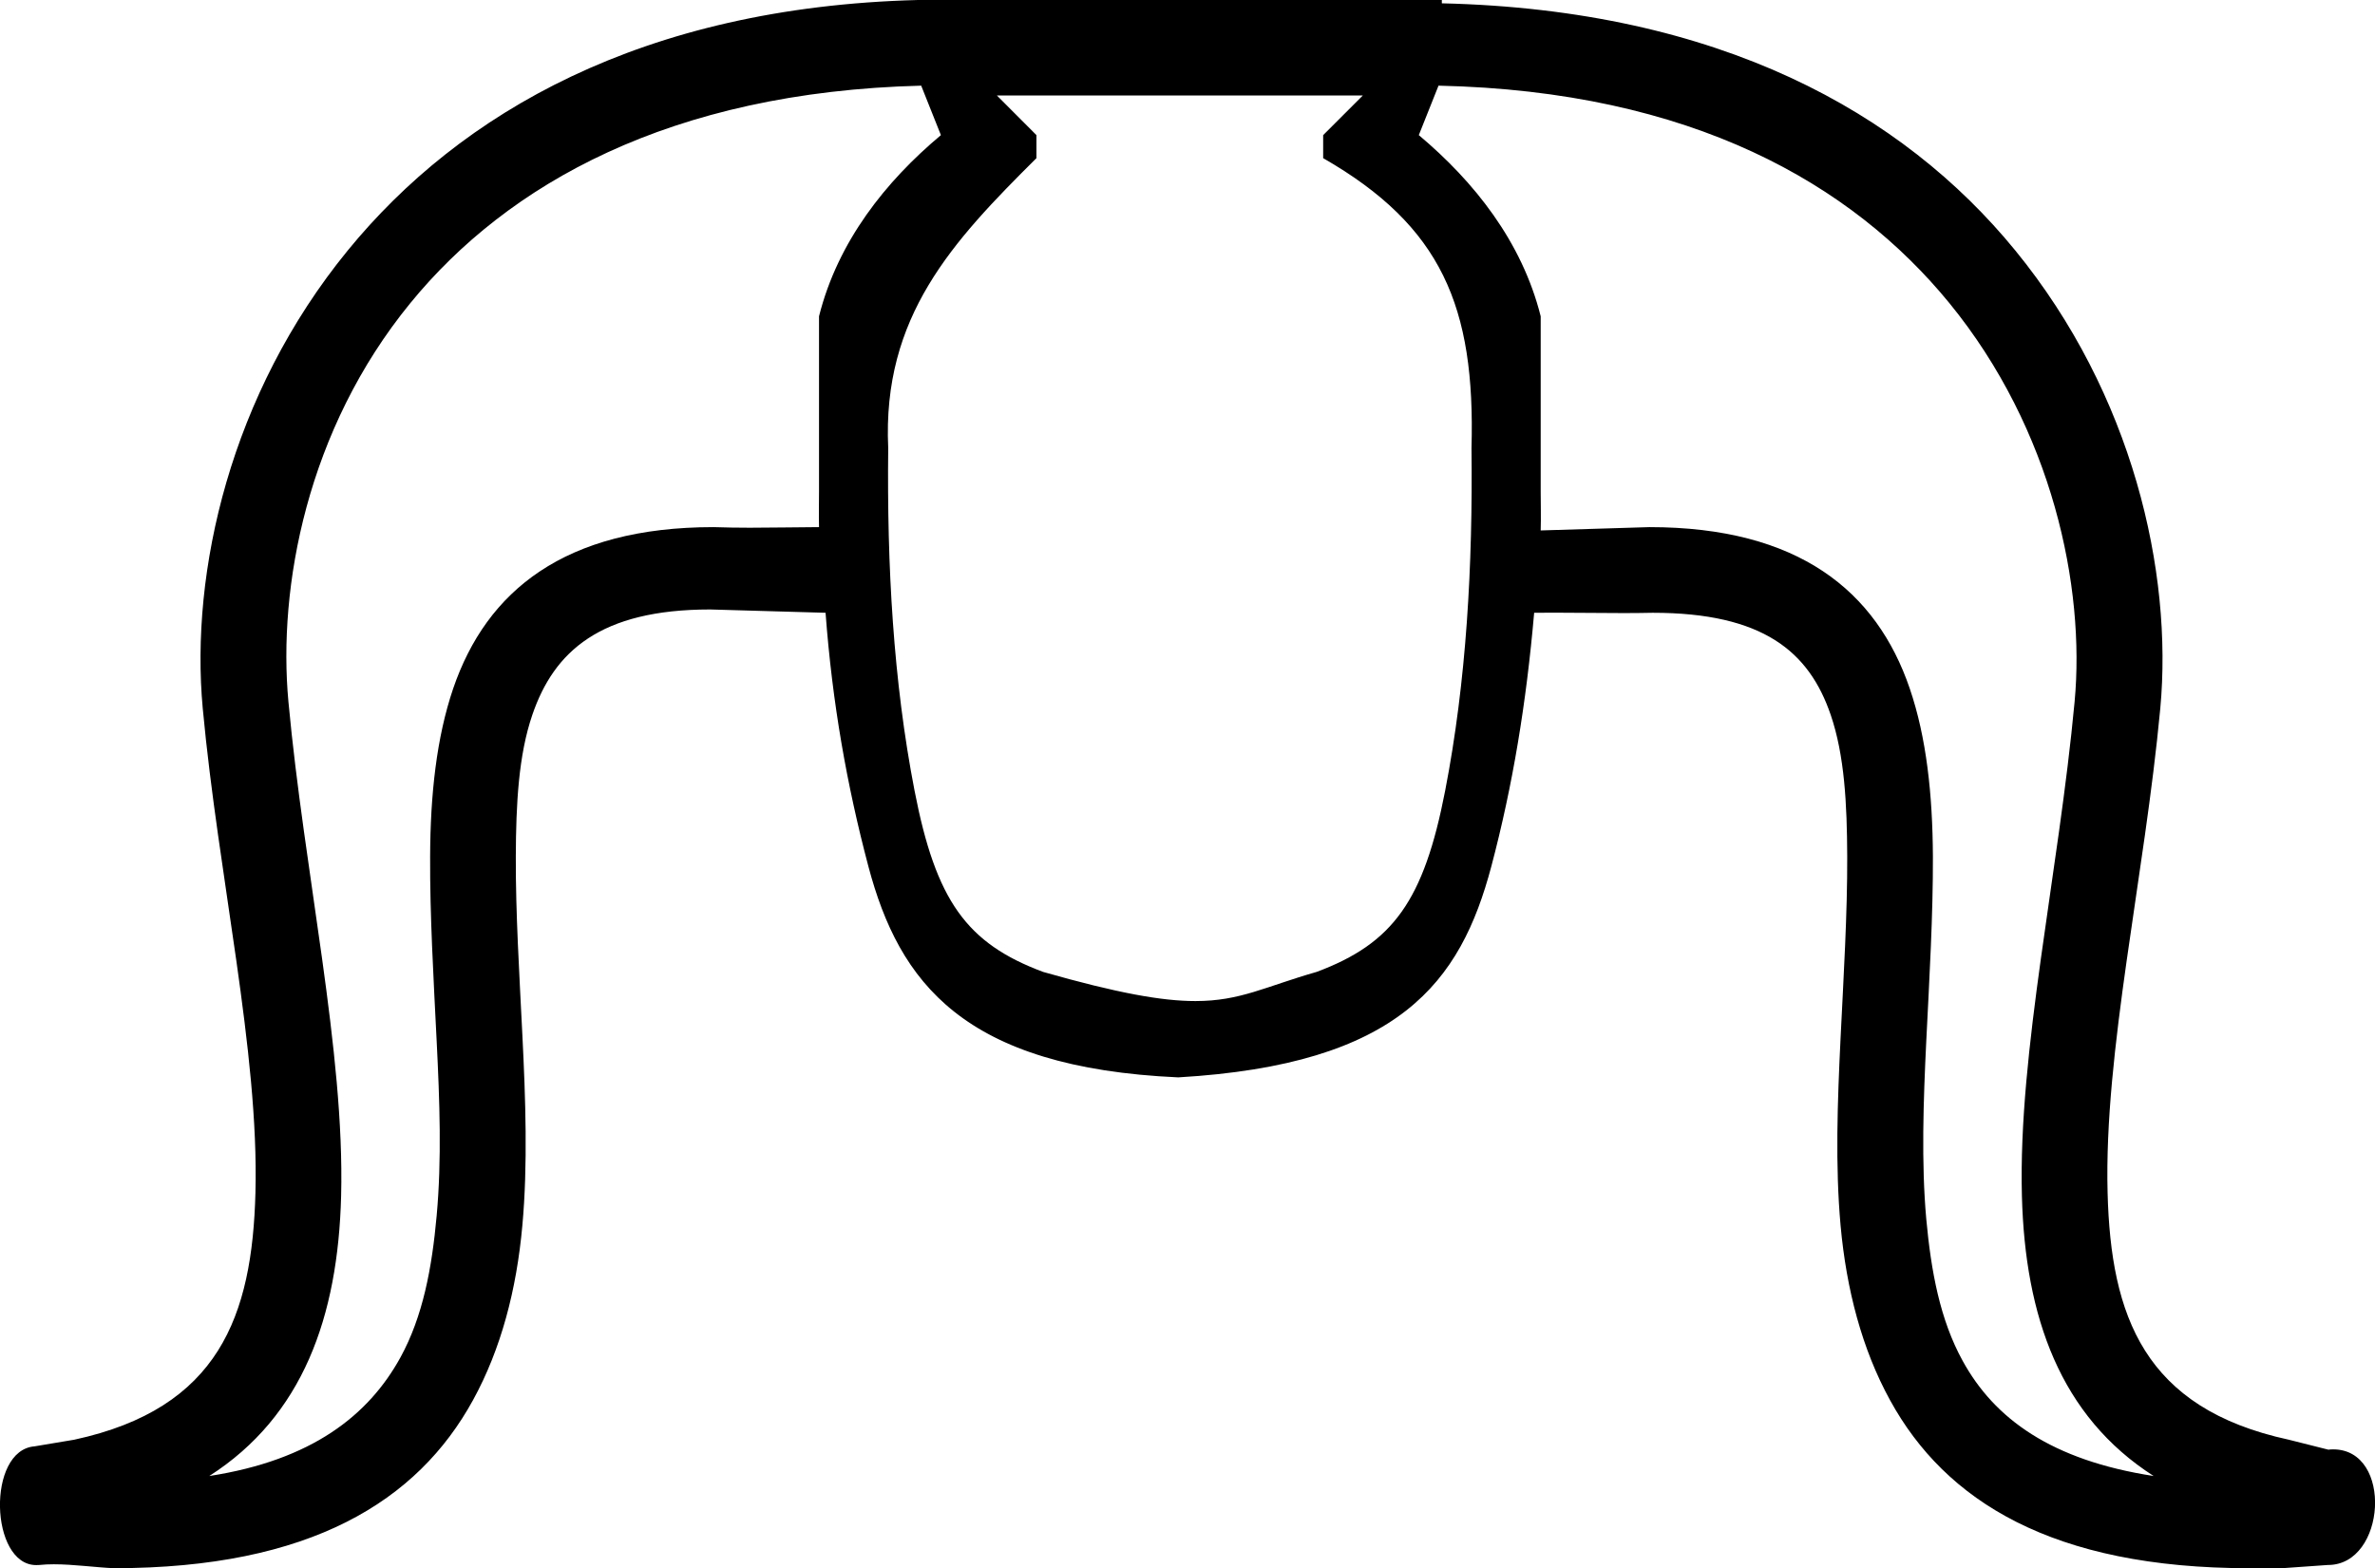 <?xml version='1.0' encoding ='UTF-8' standalone='yes'?>
<svg width='23.616' height='15.6' xmlns='http://www.w3.org/2000/svg' xmlns:xlink='http://www.w3.org/1999/xlink' xmlns:inkscape='http://www.inkscape.org/namespaces/inkscape'>
<path style='fill:#000000; stroke:none' d=' M 13.551 0.95  L 13.157 1.344  L 13.157 1.573  C 14.334 2.249 14.671 3.05 14.632 4.457  C 14.645 5.627 14.582 6.772 14.37 7.865  C 14.158 8.958 13.853 9.383 13.092 9.667  C 12.578 9.814 12.334 9.957 11.887 9.957  C 11.556 9.957 11.115 9.879 10.372 9.667  C 9.611 9.383 9.306 8.958 9.094 7.865  C 8.882 6.772 8.819 5.627 8.832 4.457  C 8.771 3.148 9.472 2.402 10.306 1.573  L 10.306 1.344  L 9.913 0.95  Z  M 9.16 0.852  L 9.356 1.344  C 8.807 1.804 8.331 2.401 8.144 3.146  C 8.144 3.722 8.144 4.307 8.144 4.883  C 8.144 5.003 8.141 5.125 8.144 5.243  C 7.911 5.244 7.684 5.249 7.455 5.249  C 7.336 5.249 7.216 5.247 7.095 5.243  C 5.615 5.243 4.838 5.877 4.506 6.849  C 4.341 7.335 4.279 7.903 4.277 8.52  C 4.274 9.1 4.311 9.731 4.342 10.355  C 4.372 10.952 4.393 11.533 4.342 12.092  C 4.295 12.614 4.205 13.094 3.982 13.501  C 3.665 14.078 3.1 14.524 2.081 14.681  C 3.011 14.086 3.361 13.097 3.392 11.895  C 3.429 10.459 3.026 8.686 2.868 6.98  C 2.762 5.842 3.05 4.275 4.08 3.015  C 5.044 1.835 6.659 0.915 9.16 0.852  Z  M 14.304 0.852  C 16.824 0.907 18.415 1.83 19.384 3.015  C 20.413 4.275 20.735 5.842 20.629 6.98  C 20.47 8.686 20.067 10.459 20.105 11.895  C 20.136 13.097 20.486 14.086 21.415 14.681  C 20.397 14.524 19.831 14.111 19.515 13.534  C 19.291 13.126 19.202 12.647 19.154 12.125  C 19.104 11.566 19.125 10.952 19.154 10.355  C 19.185 9.731 19.222 9.1 19.22 8.52  C 19.217 7.903 19.156 7.335 18.99 6.849  C 18.659 5.877 17.882 5.243 16.402 5.243  L 15.32 5.276  C 15.324 5.147 15.32 5.014 15.32 4.883  L 15.32 3.146  C 15.133 2.401 14.656 1.804 14.108 1.344  L 14.304 0.852  Z  M 9.127 0  C 6.387 0.071 4.575 1.124 3.458 2.491  C 2.289 3.921 1.89 5.689 2.016 7.046  C 2.171 8.718 2.577 10.46 2.54 11.863  C 2.508 13.089 2.178 14.009 0.738 14.32  L 0.344 14.386  C -0.134 14.423 -0.101 15.567 0.36 15.567  C 0.37 15.567 0.38 15.567 0.39 15.566  C 0.437 15.561 0.486 15.559 0.535 15.559  C 0.732 15.559 0.948 15.59 1.131 15.598  C 3.086 15.598 4.152 14.931 4.703 13.927  C 4.982 13.419 5.137 12.827 5.194 12.19  C 5.249 11.591 5.226 10.927 5.194 10.29  C 5.164 9.68 5.127 9.084 5.129 8.52  C 5.131 7.994 5.156 7.512 5.293 7.111  C 5.508 6.481 5.966 6.062 7.062 6.062  L 8.209 6.095  C 8.276 6.994 8.422 7.814 8.635 8.618  C 8.941 9.771 9.58 10.62 11.716 10.716  C 13.915 10.588 14.523 9.771 14.829 8.618  C 15.042 7.814 15.177 6.994 15.255 6.095  C 15.323 6.094 15.391 6.094 15.459 6.094  C 15.688 6.094 15.916 6.098 16.145 6.098  C 16.242 6.098 16.338 6.097 16.434 6.095  C 17.531 6.095 17.989 6.481 18.204 7.111  C 18.341 7.512 18.366 7.994 18.368 8.52  C 18.37 9.084 18.332 9.713 18.302 10.322  C 18.271 10.959 18.248 11.591 18.302 12.19  C 18.36 12.827 18.515 13.419 18.794 13.927  C 19.344 14.931 20.41 15.598 22.366 15.598  C 22.433 15.598 22.509 15.6 22.584 15.6  C 22.621 15.6 22.658 15.6 22.693 15.598  L 23.147 15.566  C 23.148 15.566 23.148 15.566 23.149 15.566  C 23.727 15.566 23.798 14.416 23.2 14.416  C 23.184 14.416 23.169 14.417 23.152 14.419  L 22.759 14.32  C 21.319 14.009 20.989 13.089 20.957 11.863  C 20.92 10.46 21.325 8.718 21.481 7.046  C 21.607 5.689 21.208 3.921 20.039 2.491  C 18.918 1.118 17.095 0.097 14.337 0.033  C 14.336 0.033 14.338 0 14.337 0  Z '/></svg>
